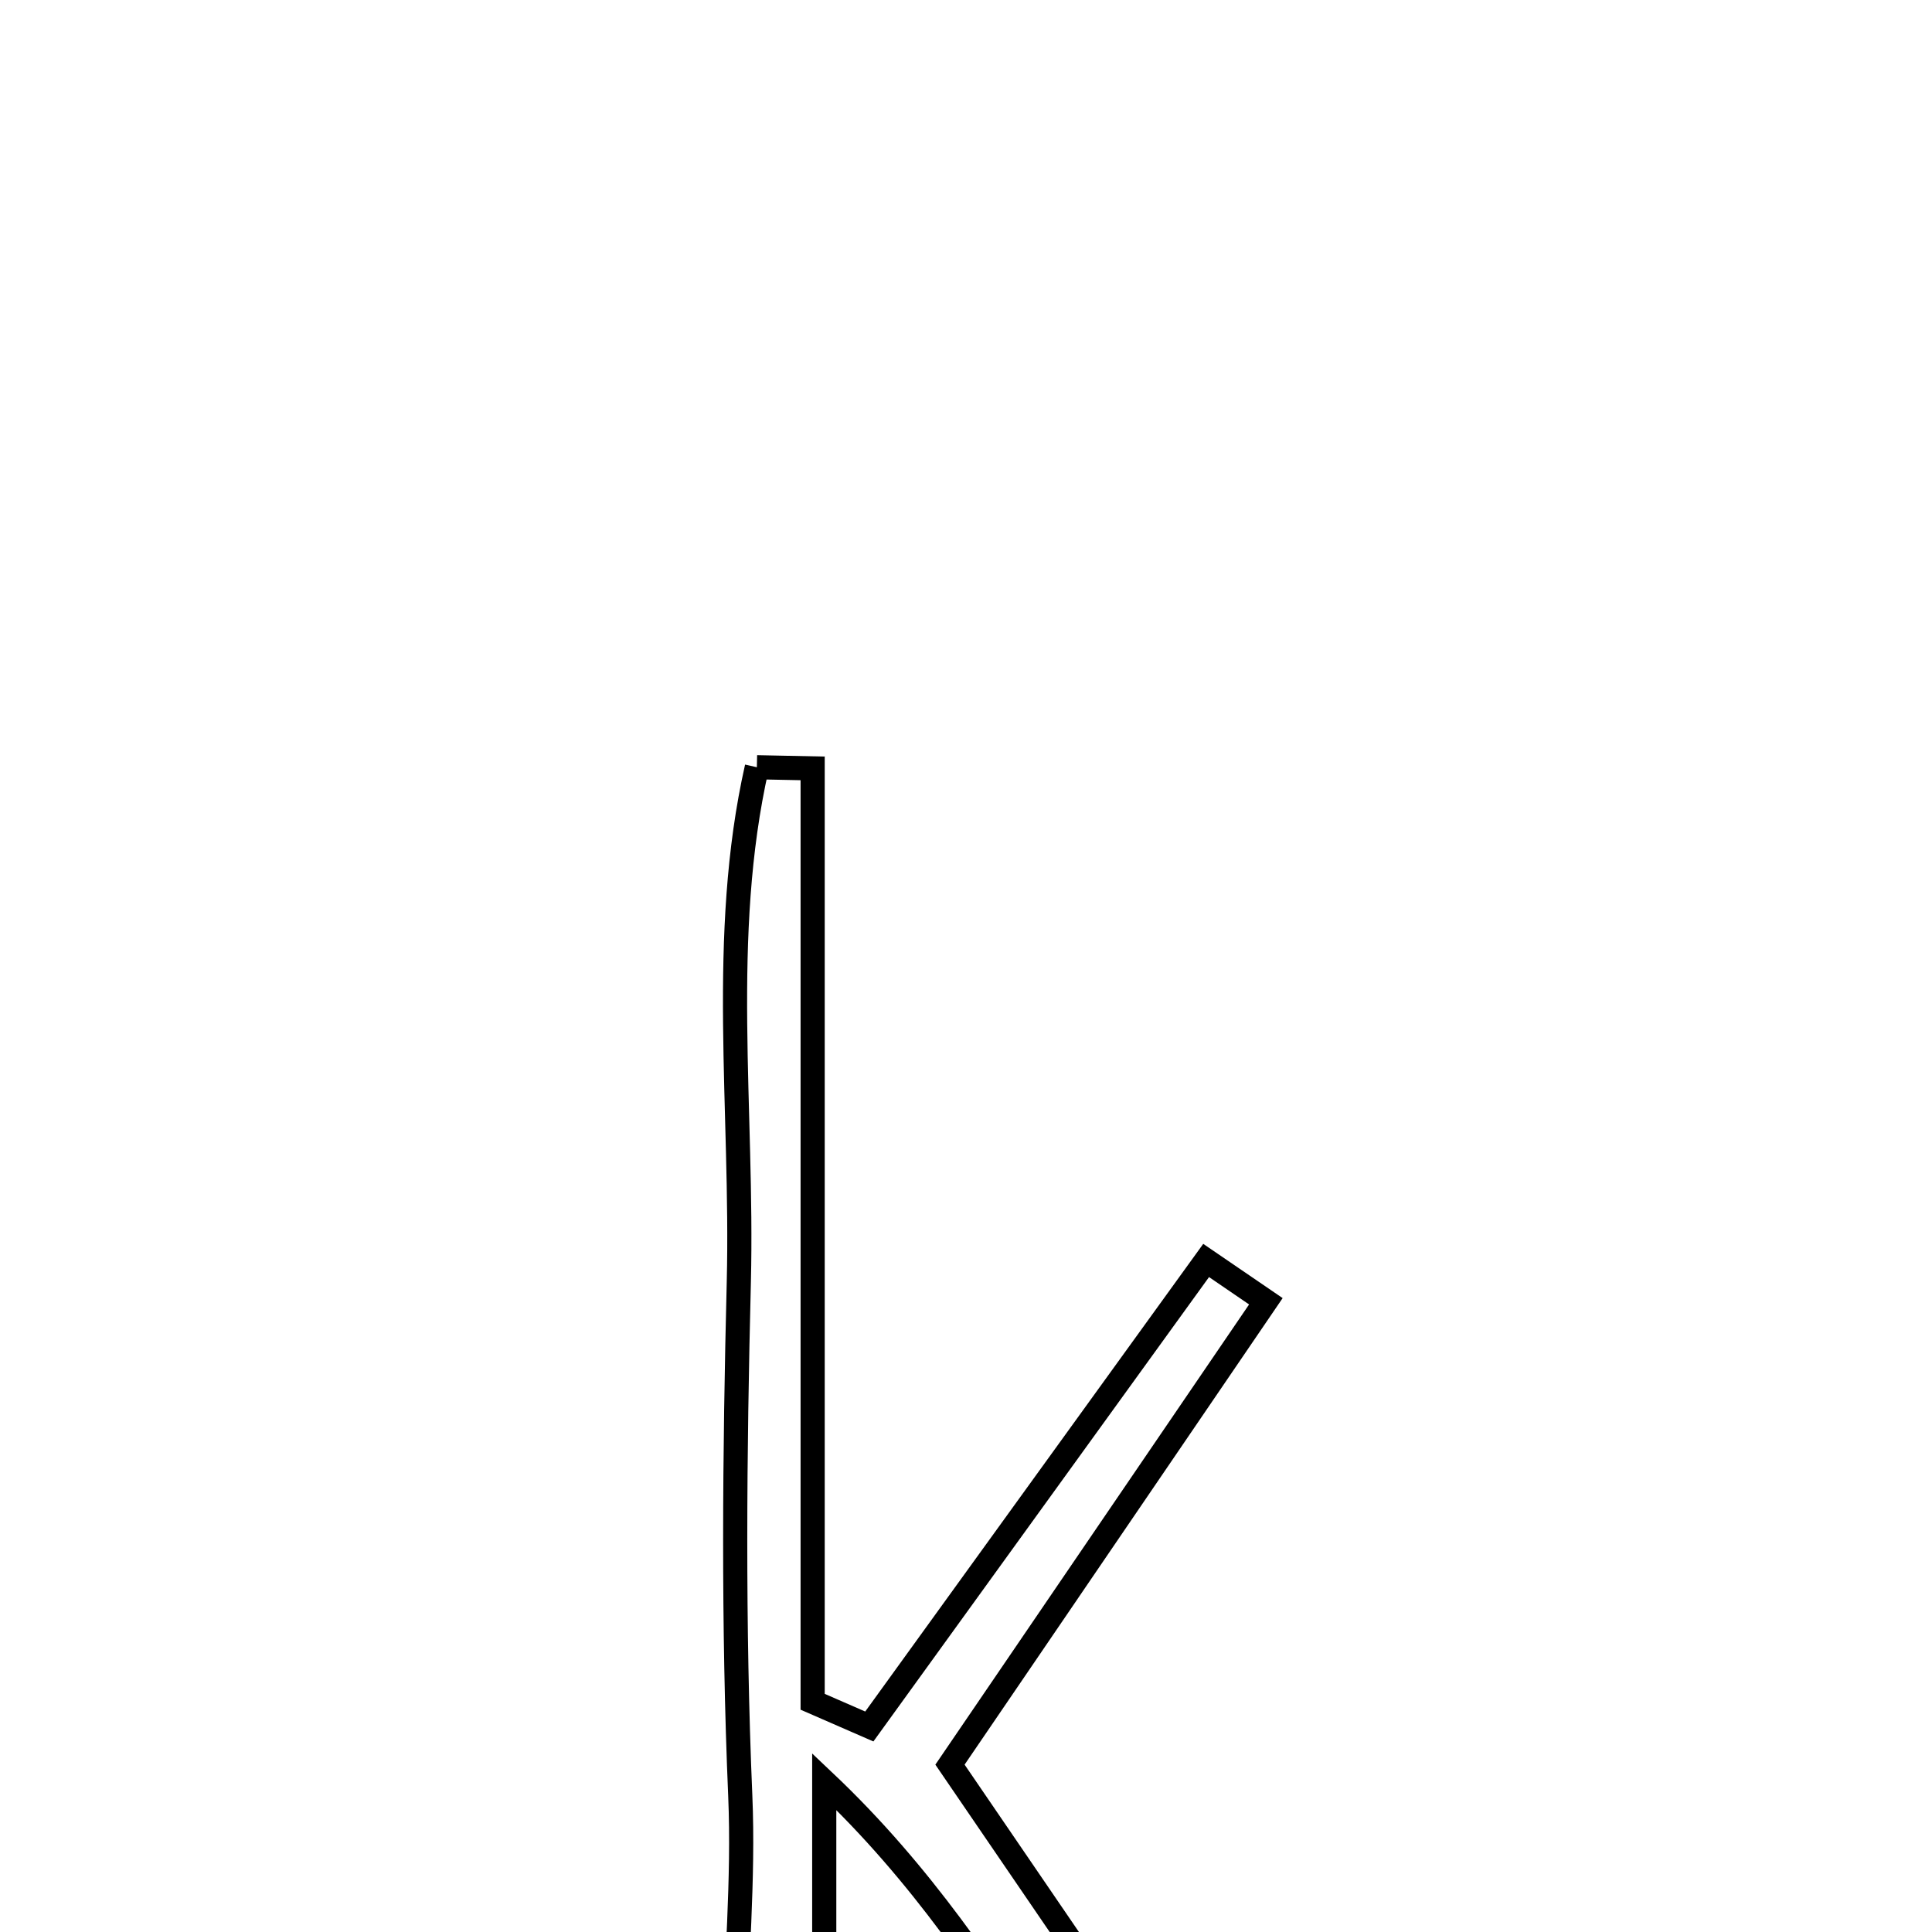 <svg xmlns="http://www.w3.org/2000/svg" viewBox="0.0 0.0 24.0 24.0" height="200px" width="200px"><path fill="none" stroke="black" stroke-width=".3" stroke-opacity="1.0"  filling="0" d="M9.402 9.531 C9.633 9.536 9.864 9.54 10.095 9.545 C10.095 13.409 10.095 17.275 10.095 21.14 C10.33 21.242 10.564 21.344 10.799 21.447 C12.194 19.517 13.588 17.587 14.983 15.658 C15.23 15.827 15.477 15.996 15.725 16.165 C14.453 18.032 13.18 19.898 11.801 21.921 C13.261 24.058 14.699 26.164 16.138 28.27 C15.944 28.424 15.749 28.577 15.554 28.731 C13.485 27.168 12.69 24.449 10.239 22.131 C10.239 24.7 10.239 26.592 10.239 28.484 C9.997 28.502 9.755 28.521 9.513 28.539 C8.802 26.542 9.284 24.382 9.196 22.311 C9.105 20.184 9.125 18.049 9.178 15.92 C9.23 13.792 8.929 11.623 9.402 9.531"></path></svg>